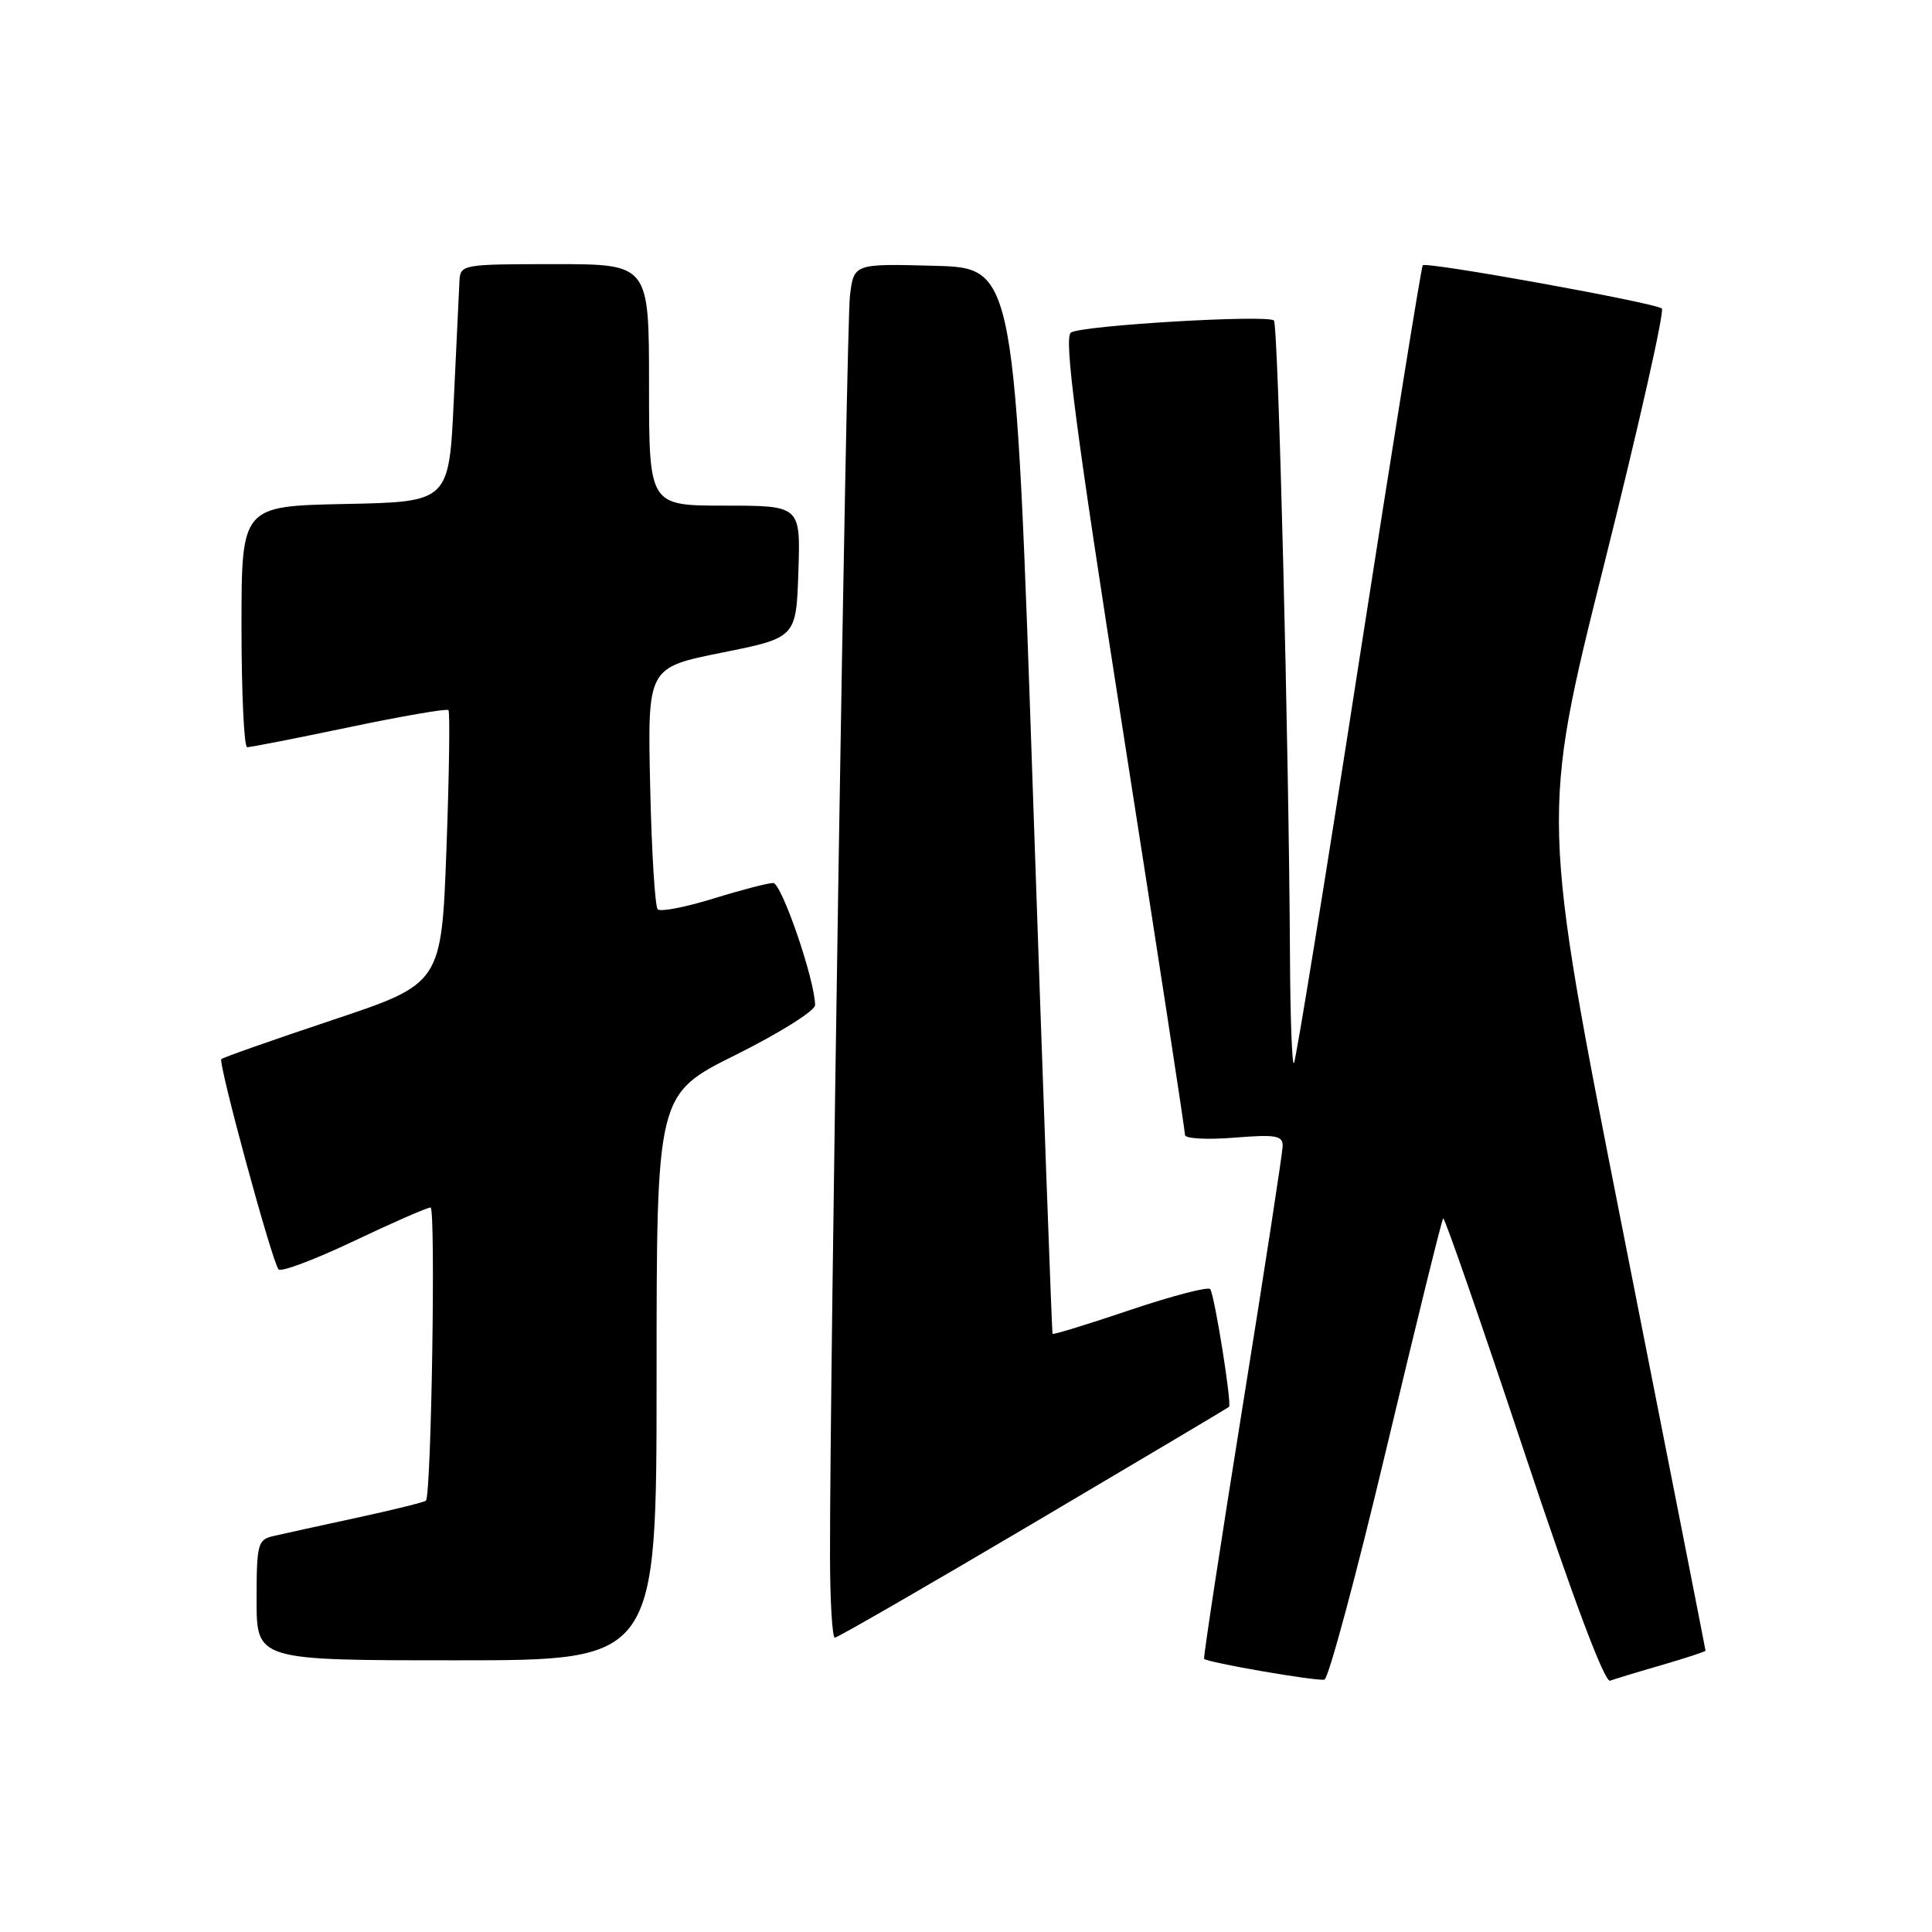 <?xml version="1.0" encoding="UTF-8" standalone="no"?>
<!DOCTYPE svg PUBLIC "-//W3C//DTD SVG 1.1//EN" "http://www.w3.org/Graphics/SVG/1.1/DTD/svg11.dtd" >
<svg xmlns="http://www.w3.org/2000/svg" xmlns:xlink="http://www.w3.org/1999/xlink" version="1.1" viewBox="0 0 256 256">
 <g >
 <path fill="currentColor"
d=" M 183.68 192.06 C 187.65 175.40 191.04 161.62 191.23 161.44 C 191.41 161.26 196.20 175.06 201.88 192.12 C 208.43 211.81 212.62 222.98 213.35 222.70 C 213.98 222.47 217.09 221.52 220.25 220.61 C 223.41 219.69 226.00 218.84 225.99 218.72 C 225.99 218.60 221.08 193.68 215.09 163.35 C 204.19 108.21 204.19 108.21 212.54 74.85 C 217.13 56.51 220.58 41.22 220.20 40.88 C 219.36 40.13 189.02 34.64 188.52 35.15 C 188.33 35.34 184.51 59.11 180.03 87.97 C 175.56 116.83 171.70 140.64 171.45 140.88 C 171.20 141.13 170.97 134.85 170.93 126.92 C 170.79 99.16 169.38 43.04 168.80 42.47 C 168.00 41.66 143.44 43.11 141.91 44.06 C 140.94 44.65 142.50 56.59 148.85 97.16 C 153.36 125.95 157.03 149.90 157.02 150.39 C 157.01 150.87 159.93 151.04 163.50 150.75 C 169.07 150.30 169.99 150.46 169.96 151.87 C 169.94 152.76 167.55 168.35 164.63 186.50 C 161.72 204.65 159.44 219.63 159.55 219.80 C 159.89 220.28 174.41 222.79 175.49 222.56 C 176.03 222.44 179.72 208.72 183.68 192.06 Z  M 87.00 182.49 C 87.00 144.99 87.00 144.99 97.50 139.77 C 103.28 136.89 108.00 133.93 108.00 133.19 C 108.00 129.91 103.57 117.00 102.45 117.00 C 101.77 117.00 98.19 117.93 94.51 119.07 C 90.82 120.21 87.51 120.85 87.15 120.49 C 86.79 120.13 86.34 112.78 86.15 104.15 C 85.80 88.46 85.80 88.46 95.65 86.48 C 105.50 84.50 105.50 84.50 105.79 75.75 C 106.08 67.00 106.08 67.00 96.04 67.00 C 86.00 67.00 86.00 67.00 86.00 51.00 C 86.00 35.00 86.00 35.00 73.50 35.00 C 61.24 35.00 61.00 35.04 60.88 37.25 C 60.82 38.49 60.48 45.58 60.13 53.00 C 59.50 66.50 59.50 66.50 45.75 66.78 C 32.00 67.06 32.00 67.06 32.00 83.03 C 32.00 91.81 32.34 99.01 32.75 99.01 C 33.16 99.02 39.24 97.83 46.26 96.36 C 53.27 94.89 59.20 93.87 59.42 94.09 C 59.64 94.32 59.52 102.56 59.16 112.41 C 58.50 130.33 58.50 130.33 44.11 135.14 C 36.20 137.78 29.55 140.12 29.33 140.34 C 28.87 140.80 36.04 167.18 36.91 168.20 C 37.24 168.59 41.72 166.90 46.88 164.45 C 52.03 162.00 56.61 160.00 57.05 160.00 C 57.75 160.00 57.16 197.99 56.44 198.84 C 56.28 199.03 52.18 200.05 47.32 201.10 C 42.47 202.15 37.49 203.24 36.25 203.53 C 34.15 204.00 34.00 204.56 34.00 212.02 C 34.00 220.00 34.00 220.00 60.50 220.00 C 87.00 220.00 87.00 220.00 87.00 182.49 Z  M 136.87 201.86 C 150.97 193.53 162.66 186.58 162.85 186.42 C 163.25 186.09 160.98 171.87 160.37 170.82 C 160.15 170.45 155.40 171.68 149.81 173.56 C 144.22 175.45 139.57 176.88 139.47 176.74 C 139.38 176.61 138.22 144.78 136.90 106.00 C 134.50 35.50 134.50 35.50 123.82 35.22 C 113.13 34.93 113.13 34.93 112.62 39.22 C 112.14 43.23 109.94 182.78 109.98 206.25 C 109.99 212.16 110.28 217.00 110.62 217.00 C 110.97 217.00 122.78 210.19 136.87 201.86 Z "/>
</g>
</svg>